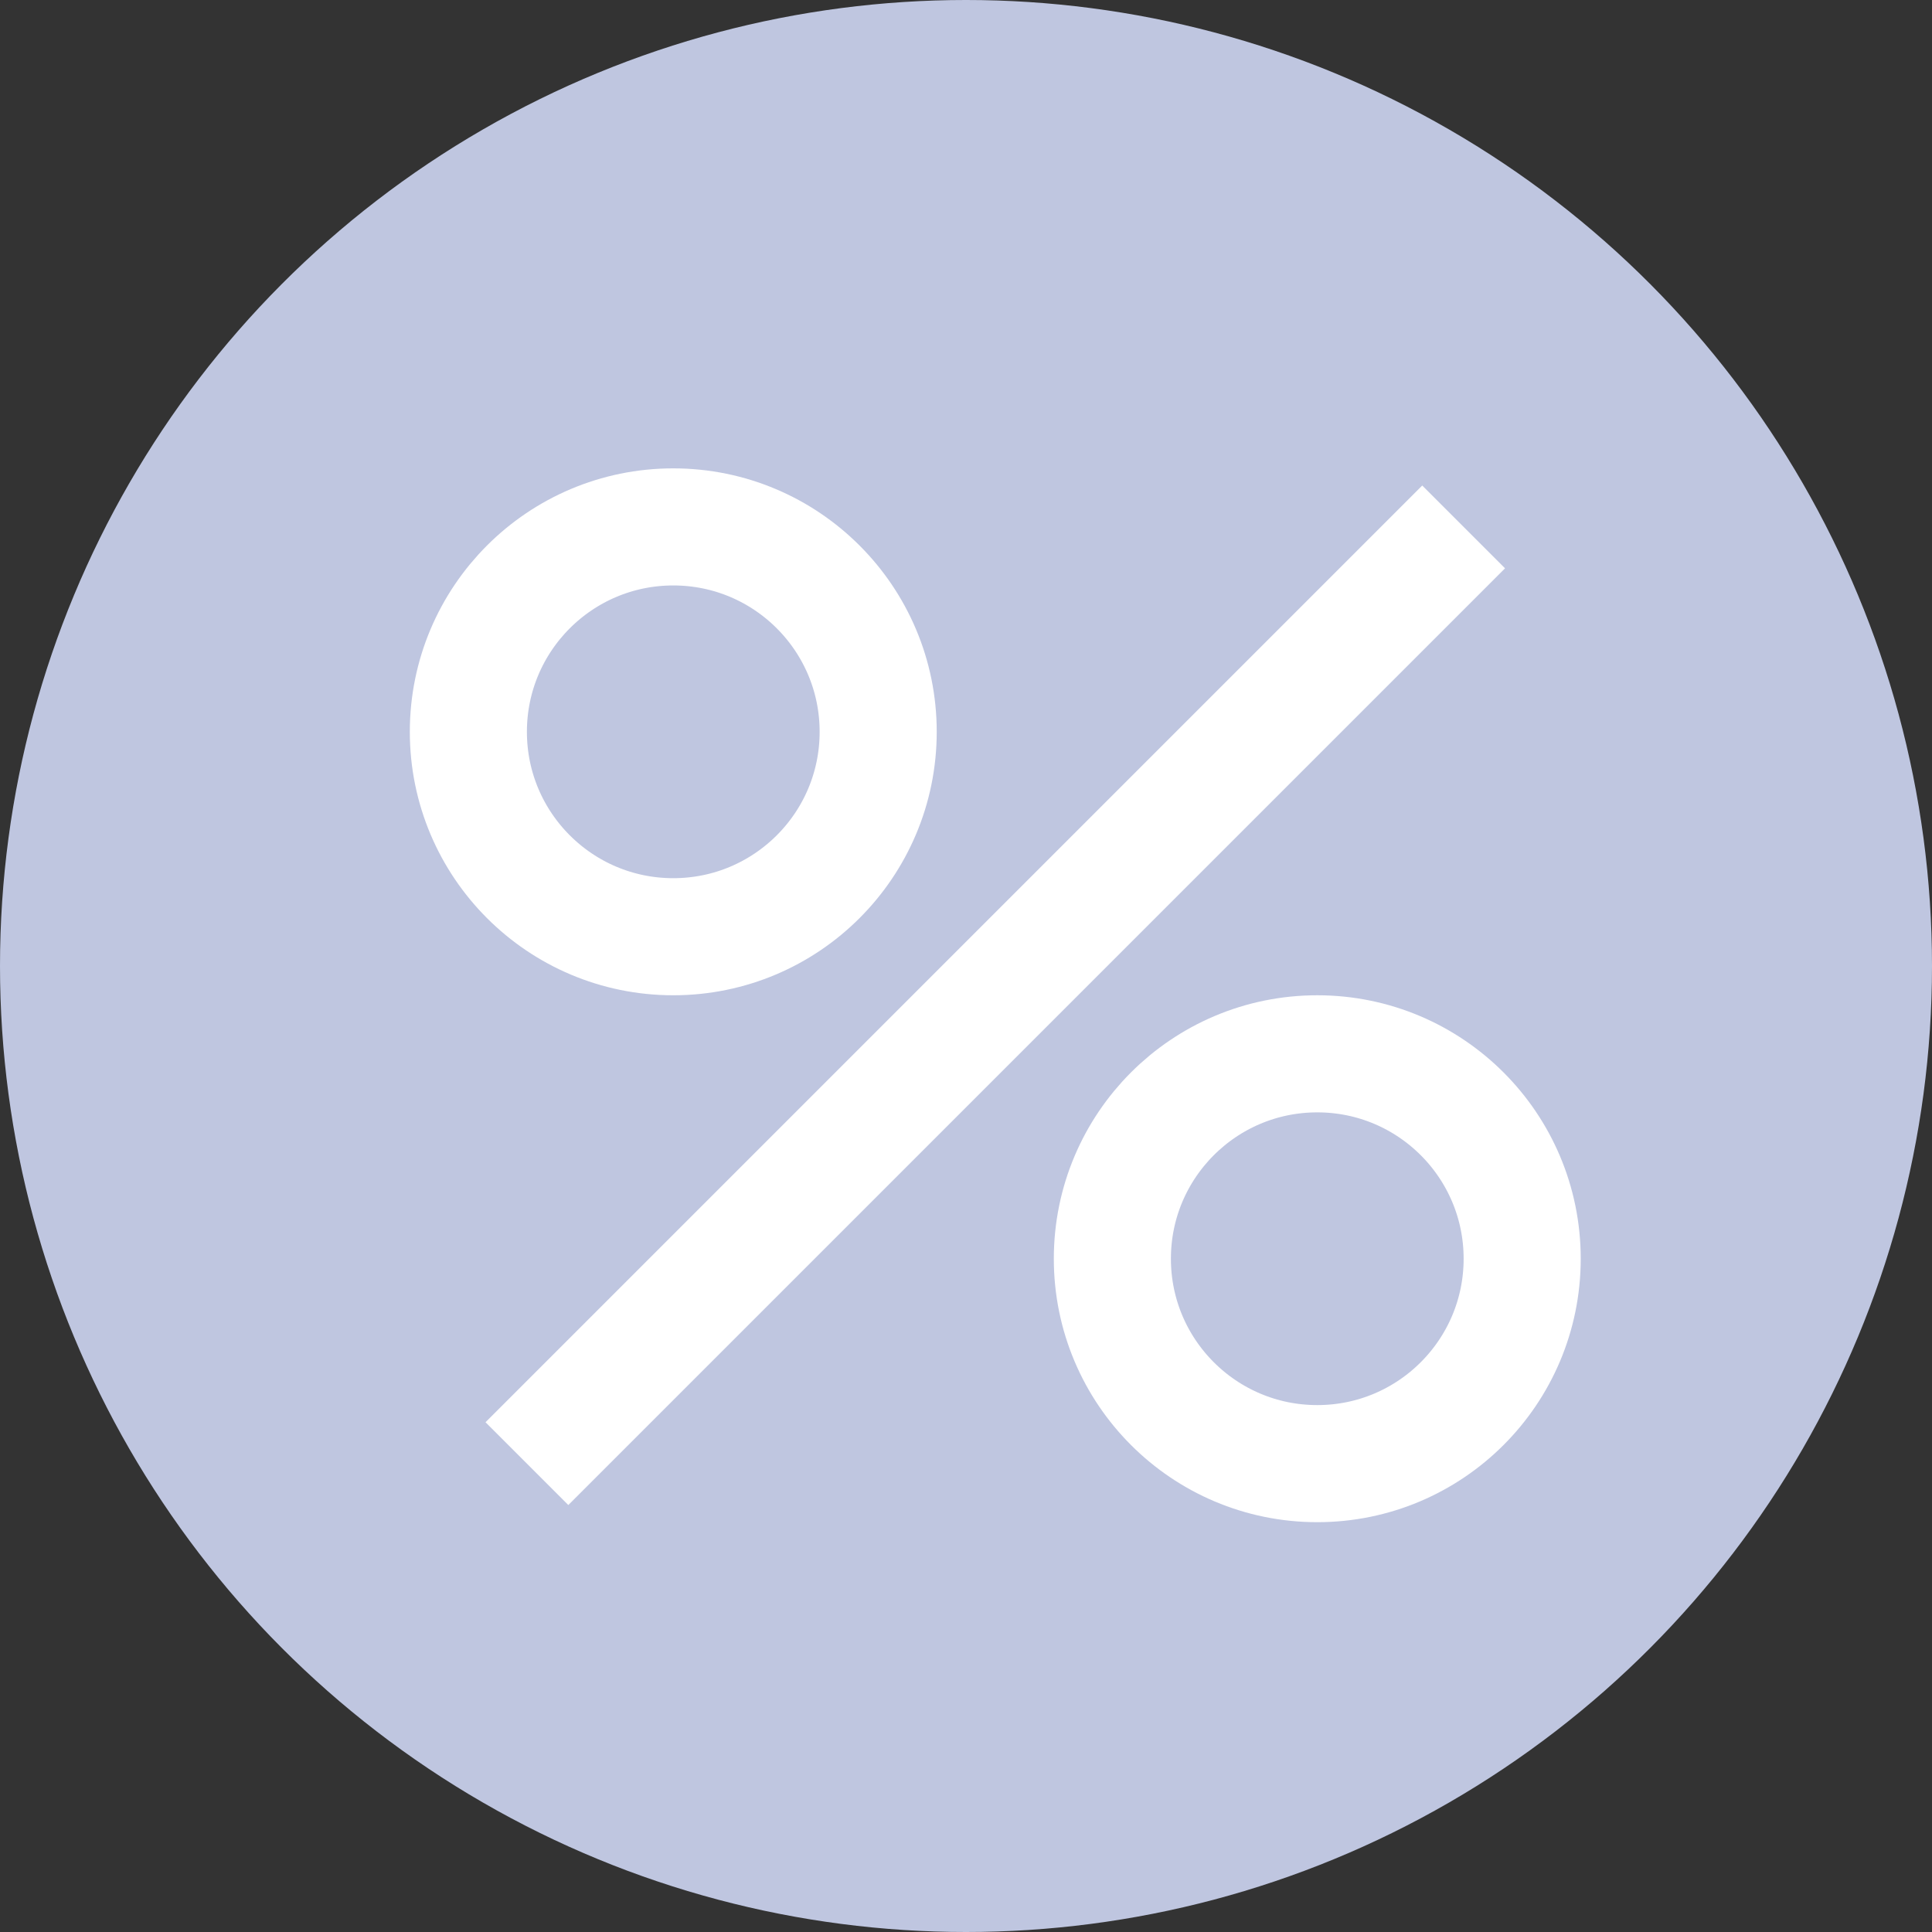 <svg width="33" height="33" viewBox="0 0 33 33" fill="none" xmlns="http://www.w3.org/2000/svg">
<rect x="0" y="0" width="33" height="33" fill="#333333" stroke="none"/>
<circle cx="16.5" cy="16.5" r="16.5" fill="#BFC6E0"/>
<circle cx="22.5" cy="21.5" r="3.5" stroke="white" stroke-width="2"/>
<circle cx="11.5" cy="12.5" r="3.5" stroke="white" stroke-width="2"/>
<path d="M25 9L9 25" stroke="white" stroke-width="2"/>
</svg>
